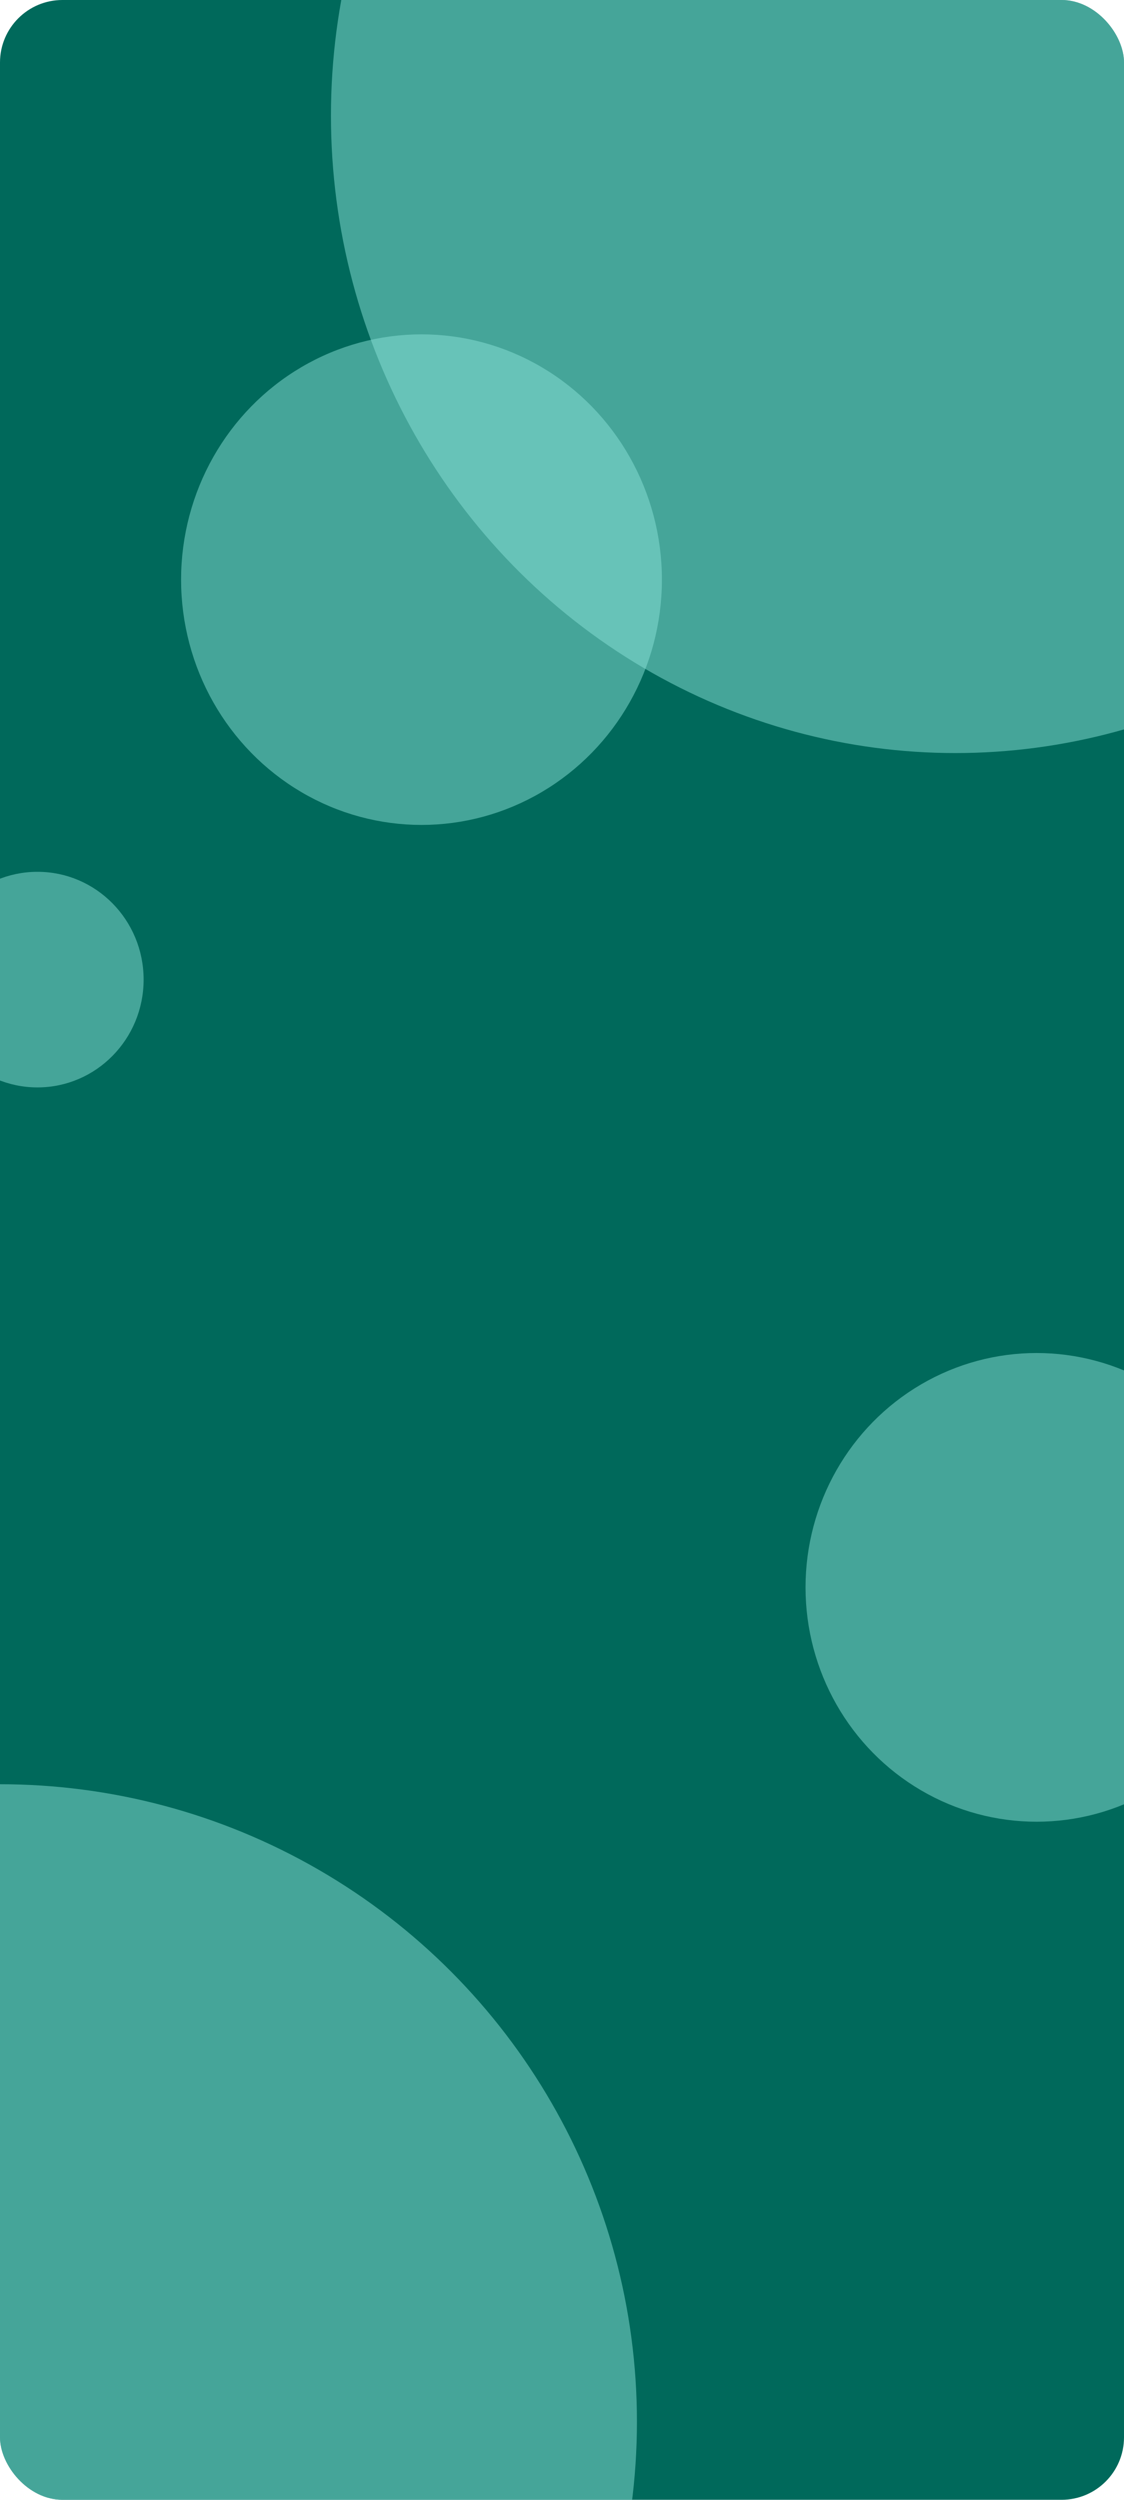 <svg width="360" height="800" viewBox="0 0 360 800" fill="none" xmlns="http://www.w3.org/2000/svg">
<g clip-path="url(#clip0_513_168)">
<rect width="360" height="800" rx="20" fill="#00695B"/>
<circle cy="775" r="204" fill="#8BE3D8" fill-opacity="0.5"/>
<ellipse cx="332" cy="508" rx="74" ry="75" fill="#8BE3D8" fill-opacity="0.5"/>
<ellipse cx="12" cy="313.5" rx="34" ry="34.5" fill="#8BE3D8" fill-opacity="0.5"/>
<ellipse cx="306" cy="37" rx="200" ry="204" fill="#8BE3D8" fill-opacity="0.5"/>
<ellipse cx="135" cy="185.5" rx="77" ry="78.5" fill="#8BE3D8" fill-opacity="0.5"/>
</g>
<defs>
<clipPath id="clip0_513_168">
<rect width="360" height="800" rx="20" fill="white"/>
</clipPath>
</defs>
</svg>
